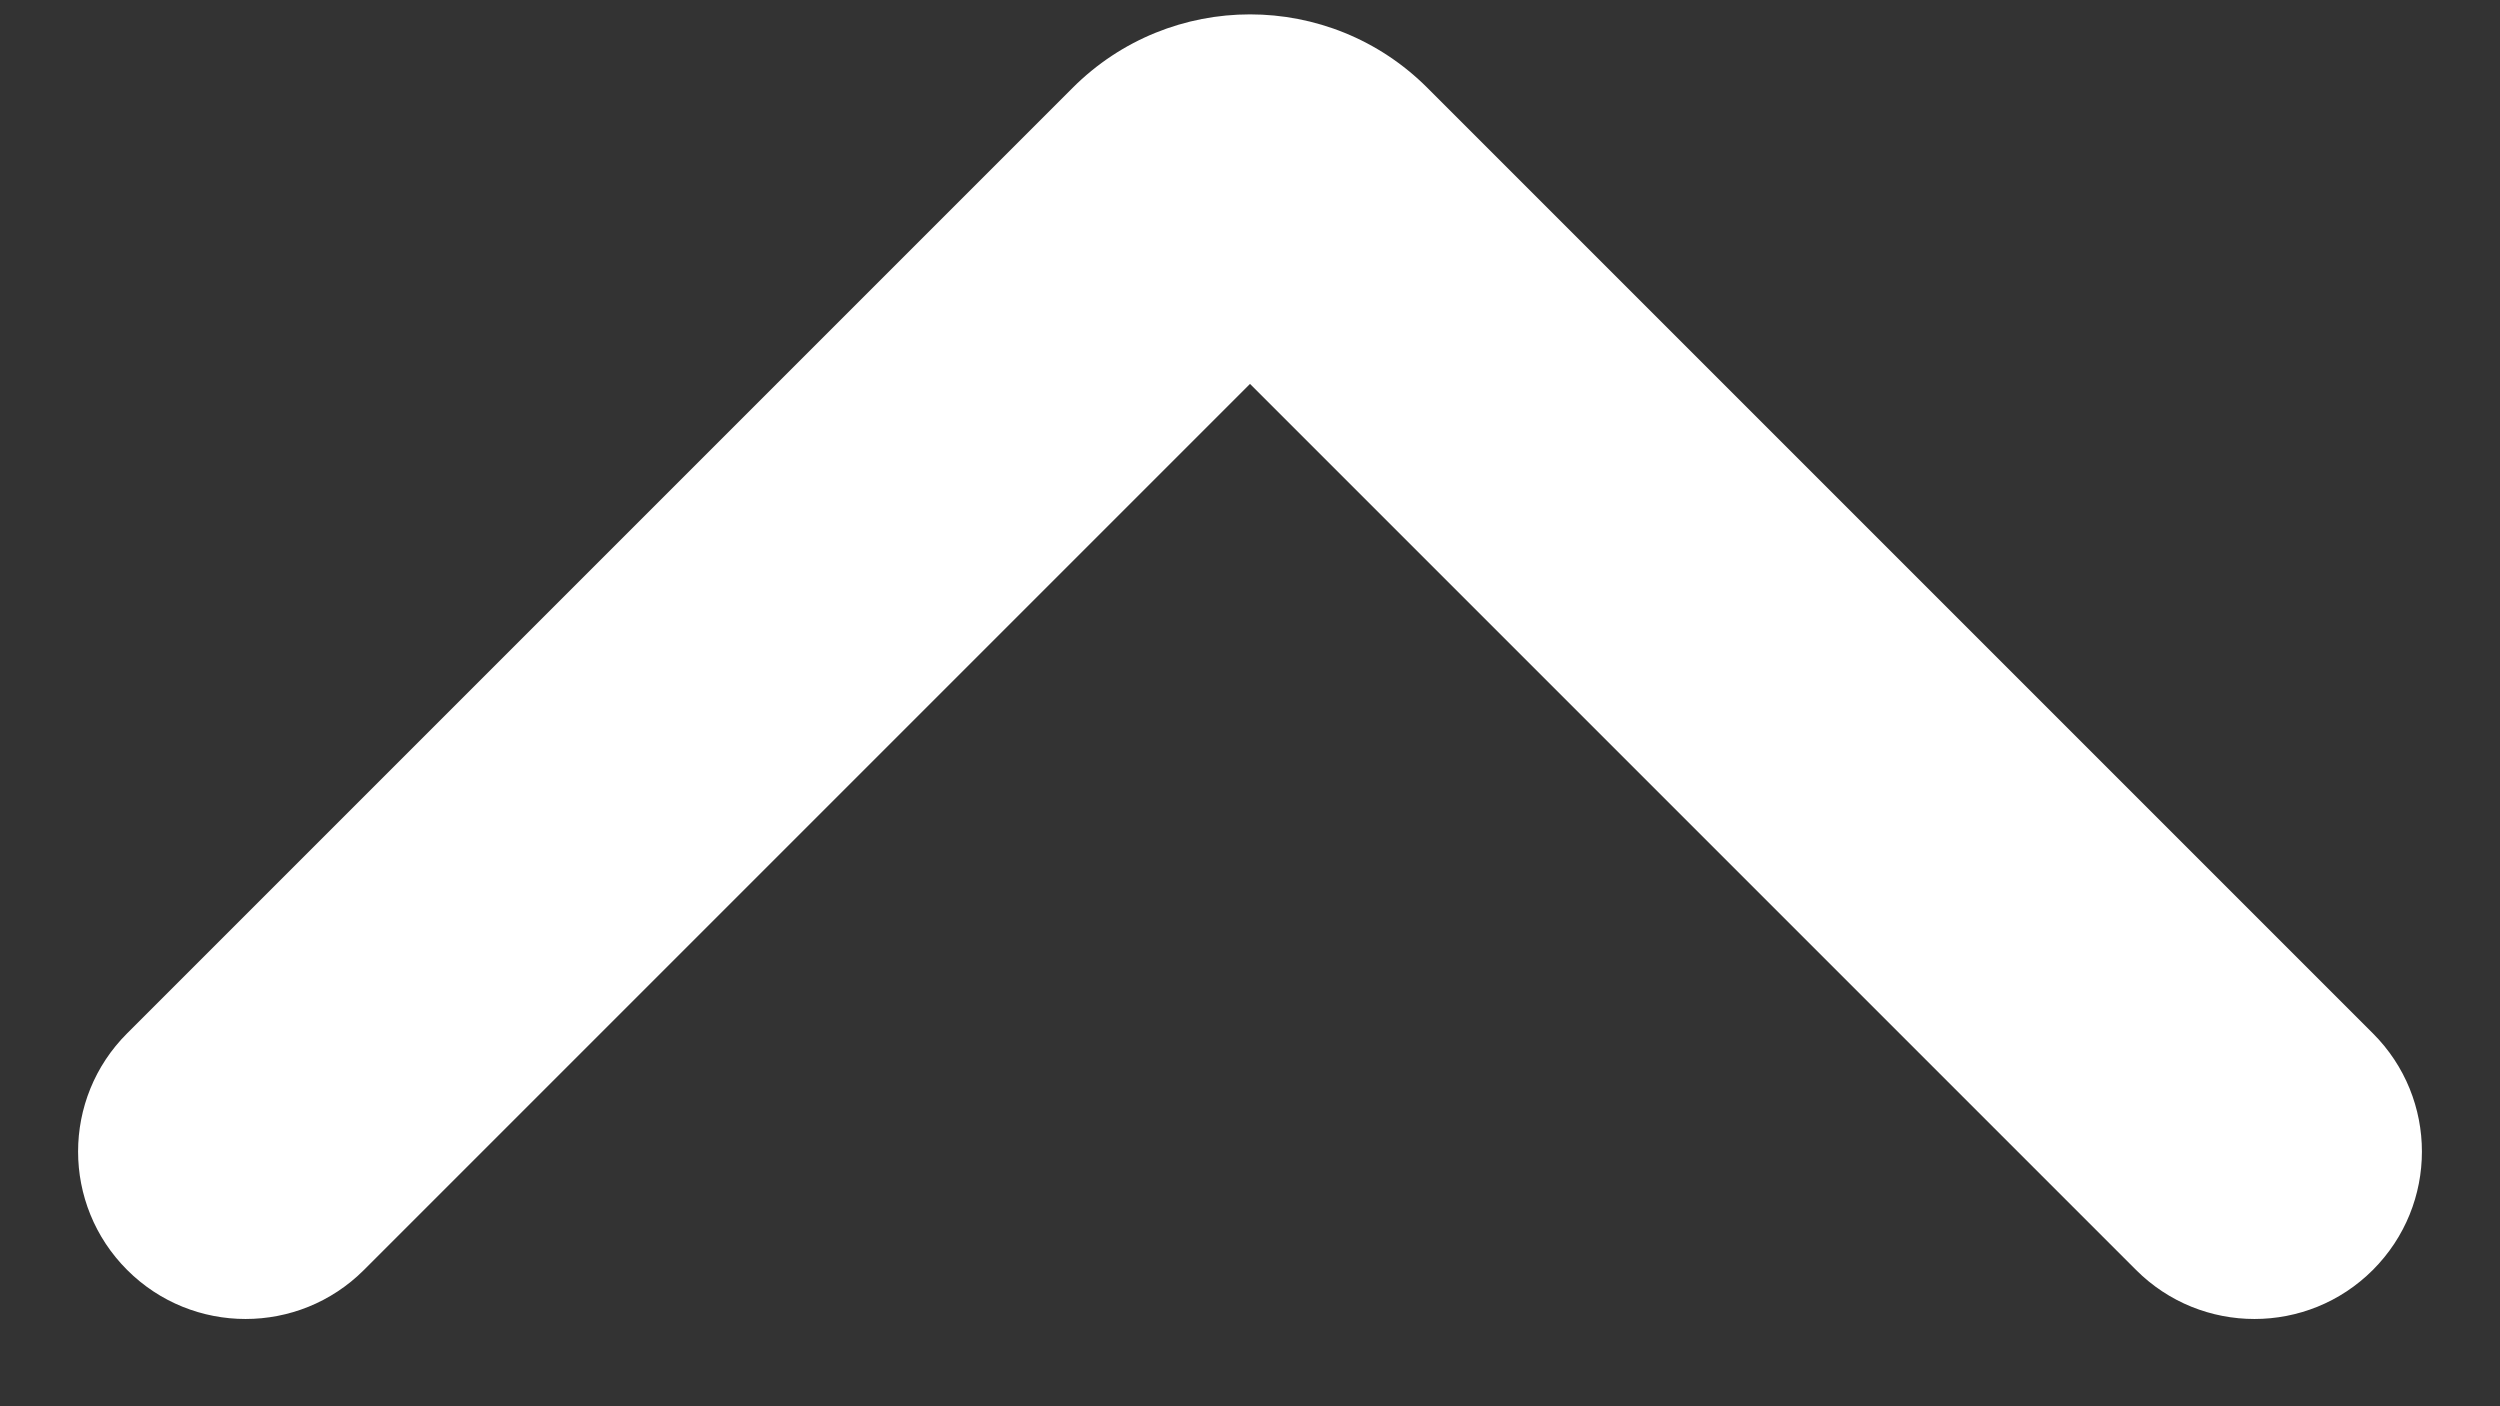 <svg width="16" height="9" viewBox="0 0 16 9" fill="none" xmlns="http://www.w3.org/2000/svg">
<rect x="0" y="0" width="16" height="9" fill="#333333" stroke="none"/>
<path fill-rule="evenodd" clip-rule="evenodd" d="M15.186 8.128C15.605 7.709 15.605 7.031 15.186 6.613L9.136 0.563C8.509 -0.065 7.491 -0.065 6.864 0.563L0.814 6.613C0.395 7.031 0.395 7.709 0.814 8.128C1.232 8.546 1.911 8.546 2.329 8.128L8 2.457L13.671 8.128C14.089 8.546 14.768 8.546 15.186 8.128Z" fill="white"/>
</svg>
